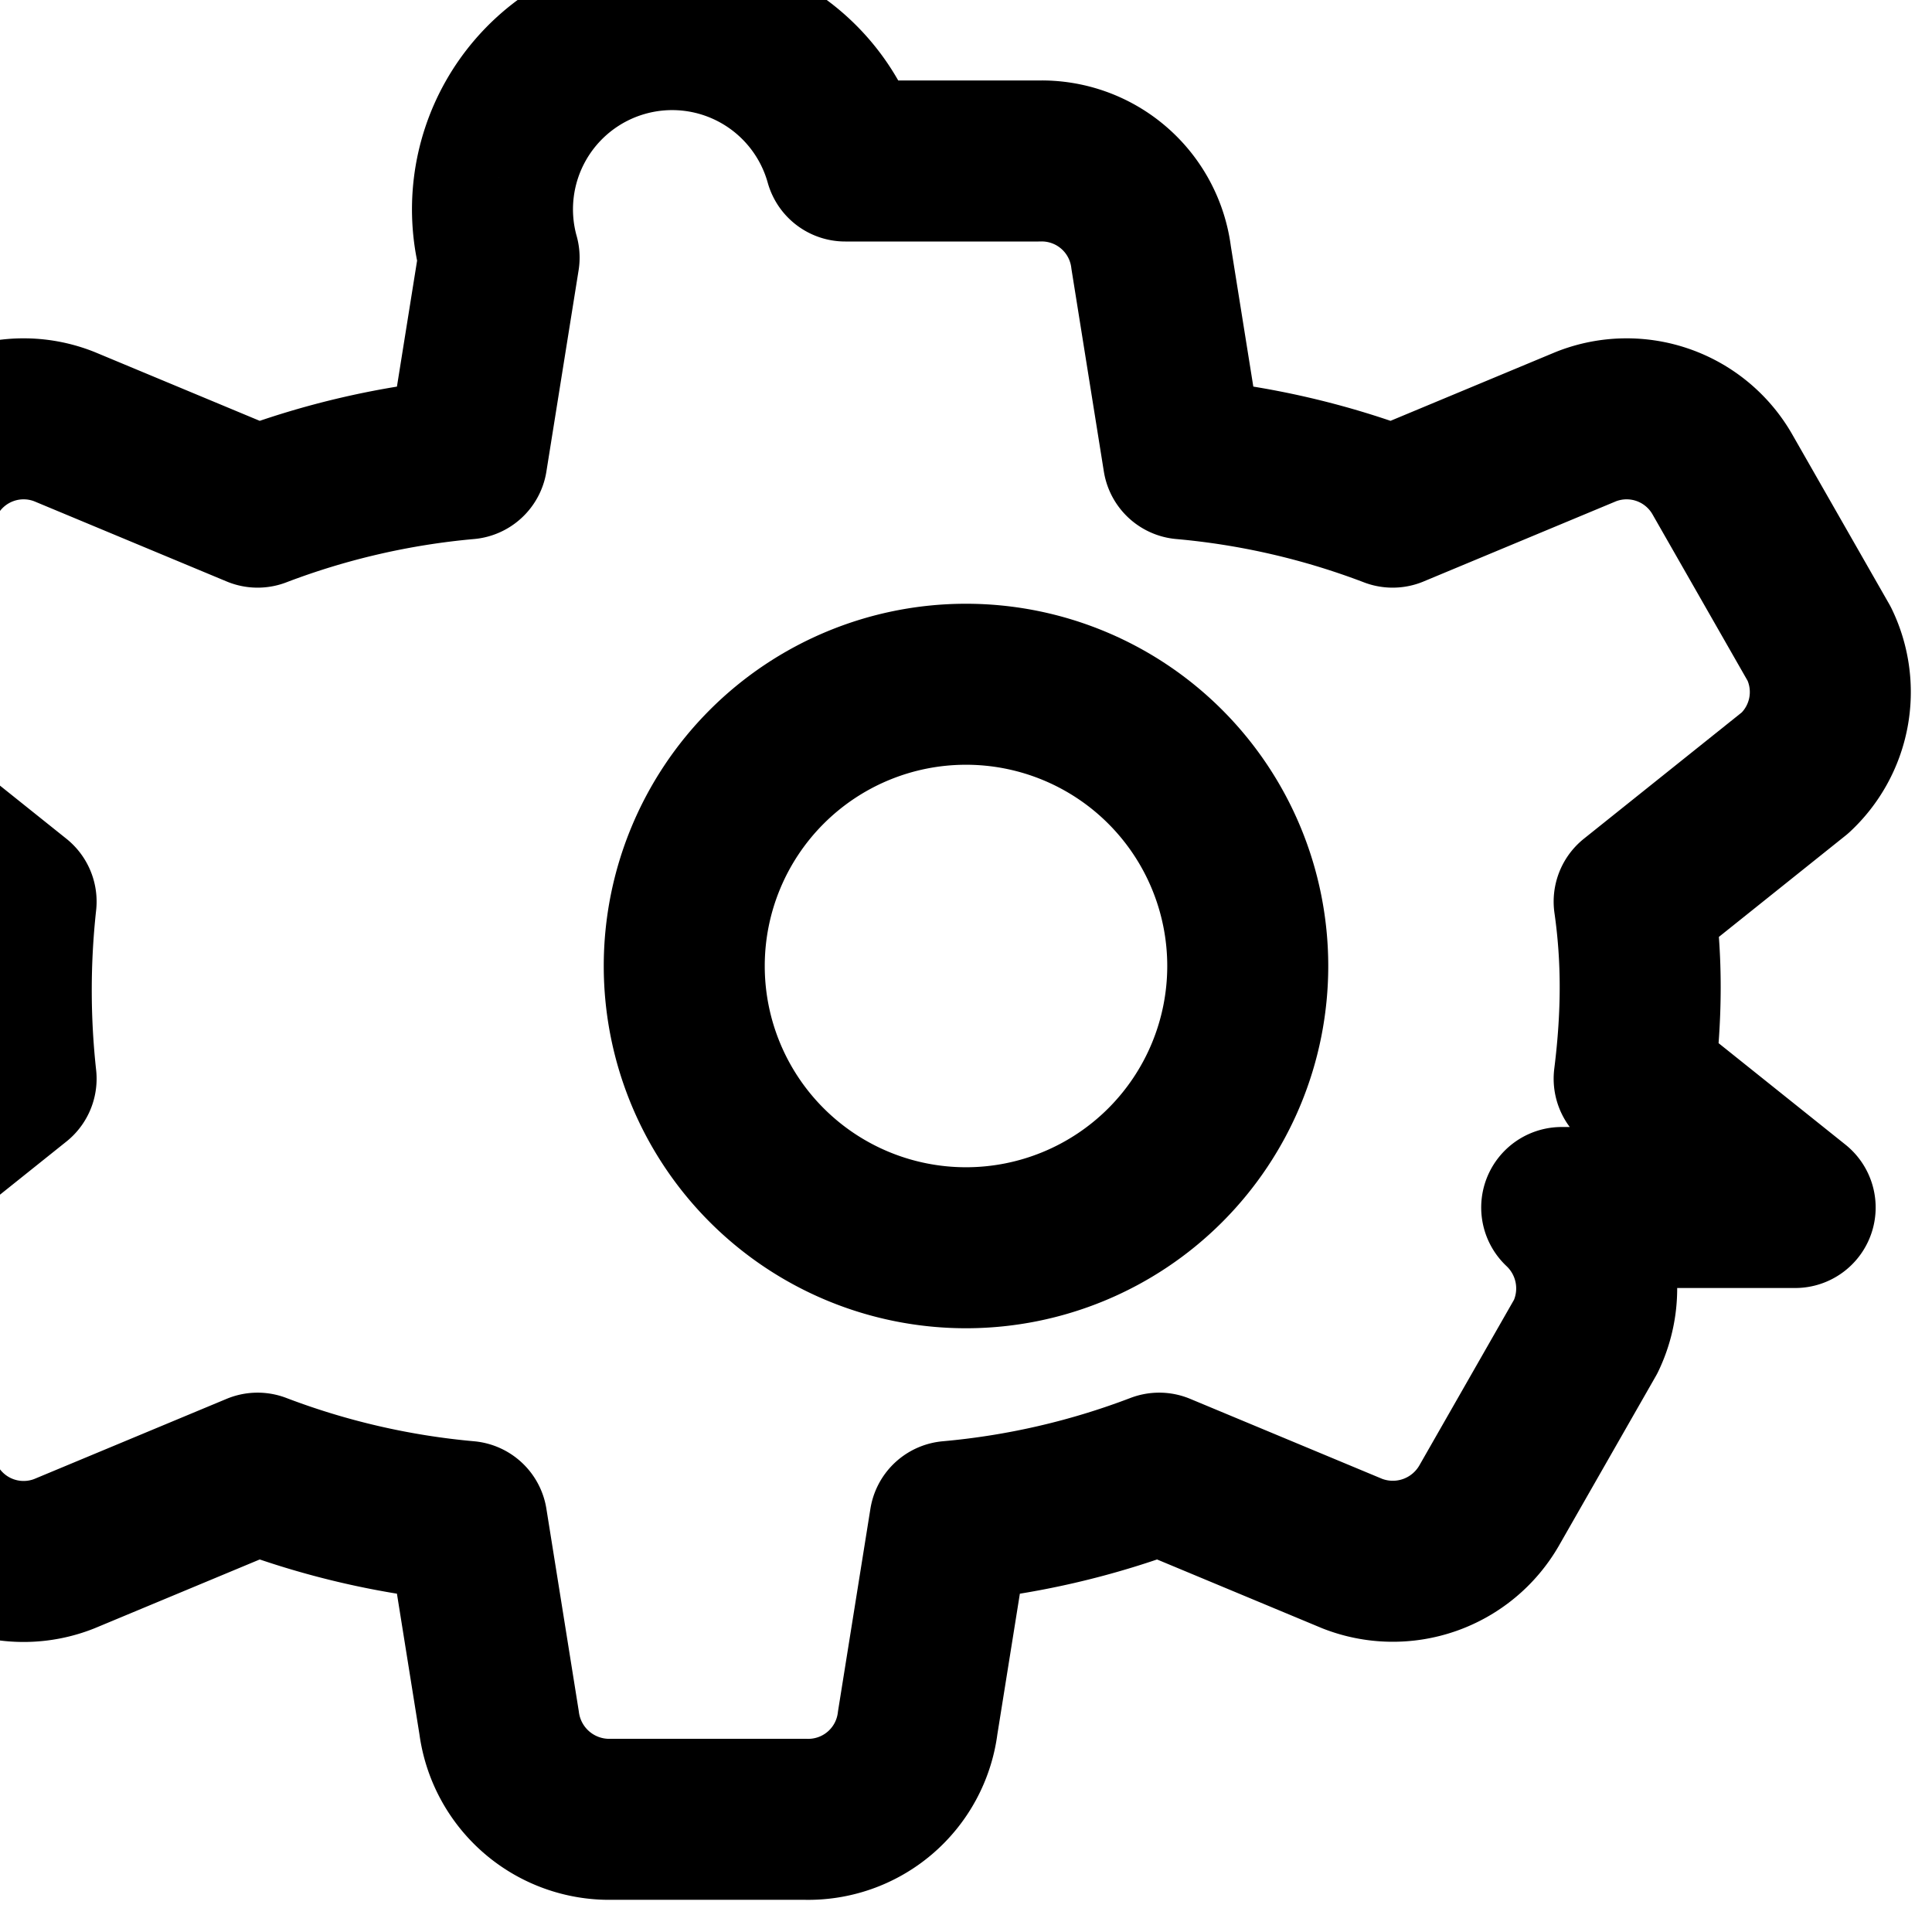 <svg xmlns="http://www.w3.org/2000/svg" fill="none" viewBox="0 0 24 24" stroke="black">
  <path stroke-linecap="round" stroke-linejoin="round" stroke-width="2"
    d="M12 15.5a3.5 3.5 0 100-7 3.5 3.5 0 000 7zM19.4 15a1.38 1.38 0 01.3 1.6l-1.2 2.1a1.38 1.38 0 01-1.7.6l-2.4-1a9.7 9.7 0 01-2.6.6l-.4 2.5a1.37 1.37 0 01-1.4 1.2h-2.4a1.38 1.38 0 01-1.4-1.2l-.4-2.5a9.73 9.73 0 01-2.6-.6l-2.4 1a1.37 1.37 0 01-1.7-.6l-1.2-2.1a1.37 1.37 0 01.3-1.6l2-1.6a10.1 10.1 0 010-2.2l-2-1.6a1.37 1.37 0 01-.3-1.6l1.2-2.1a1.37 1.37 0 011.7-.6l2.4 1a9.73 9.73 0 012.6-.6l.4-2.5A1.38 1.38 0 0110.5 2h2.4a1.37 1.37 0 011.4 1.2l.4 2.5a9.7 9.7 0 012.6.6l2.4-1a1.37 1.37 0 011.7.6l1.2 2.1a1.37 1.37 0 01-.3 1.6l-2 1.6c.1.7.1 1.4 0 2.2l2 1.6z" />
</svg>
